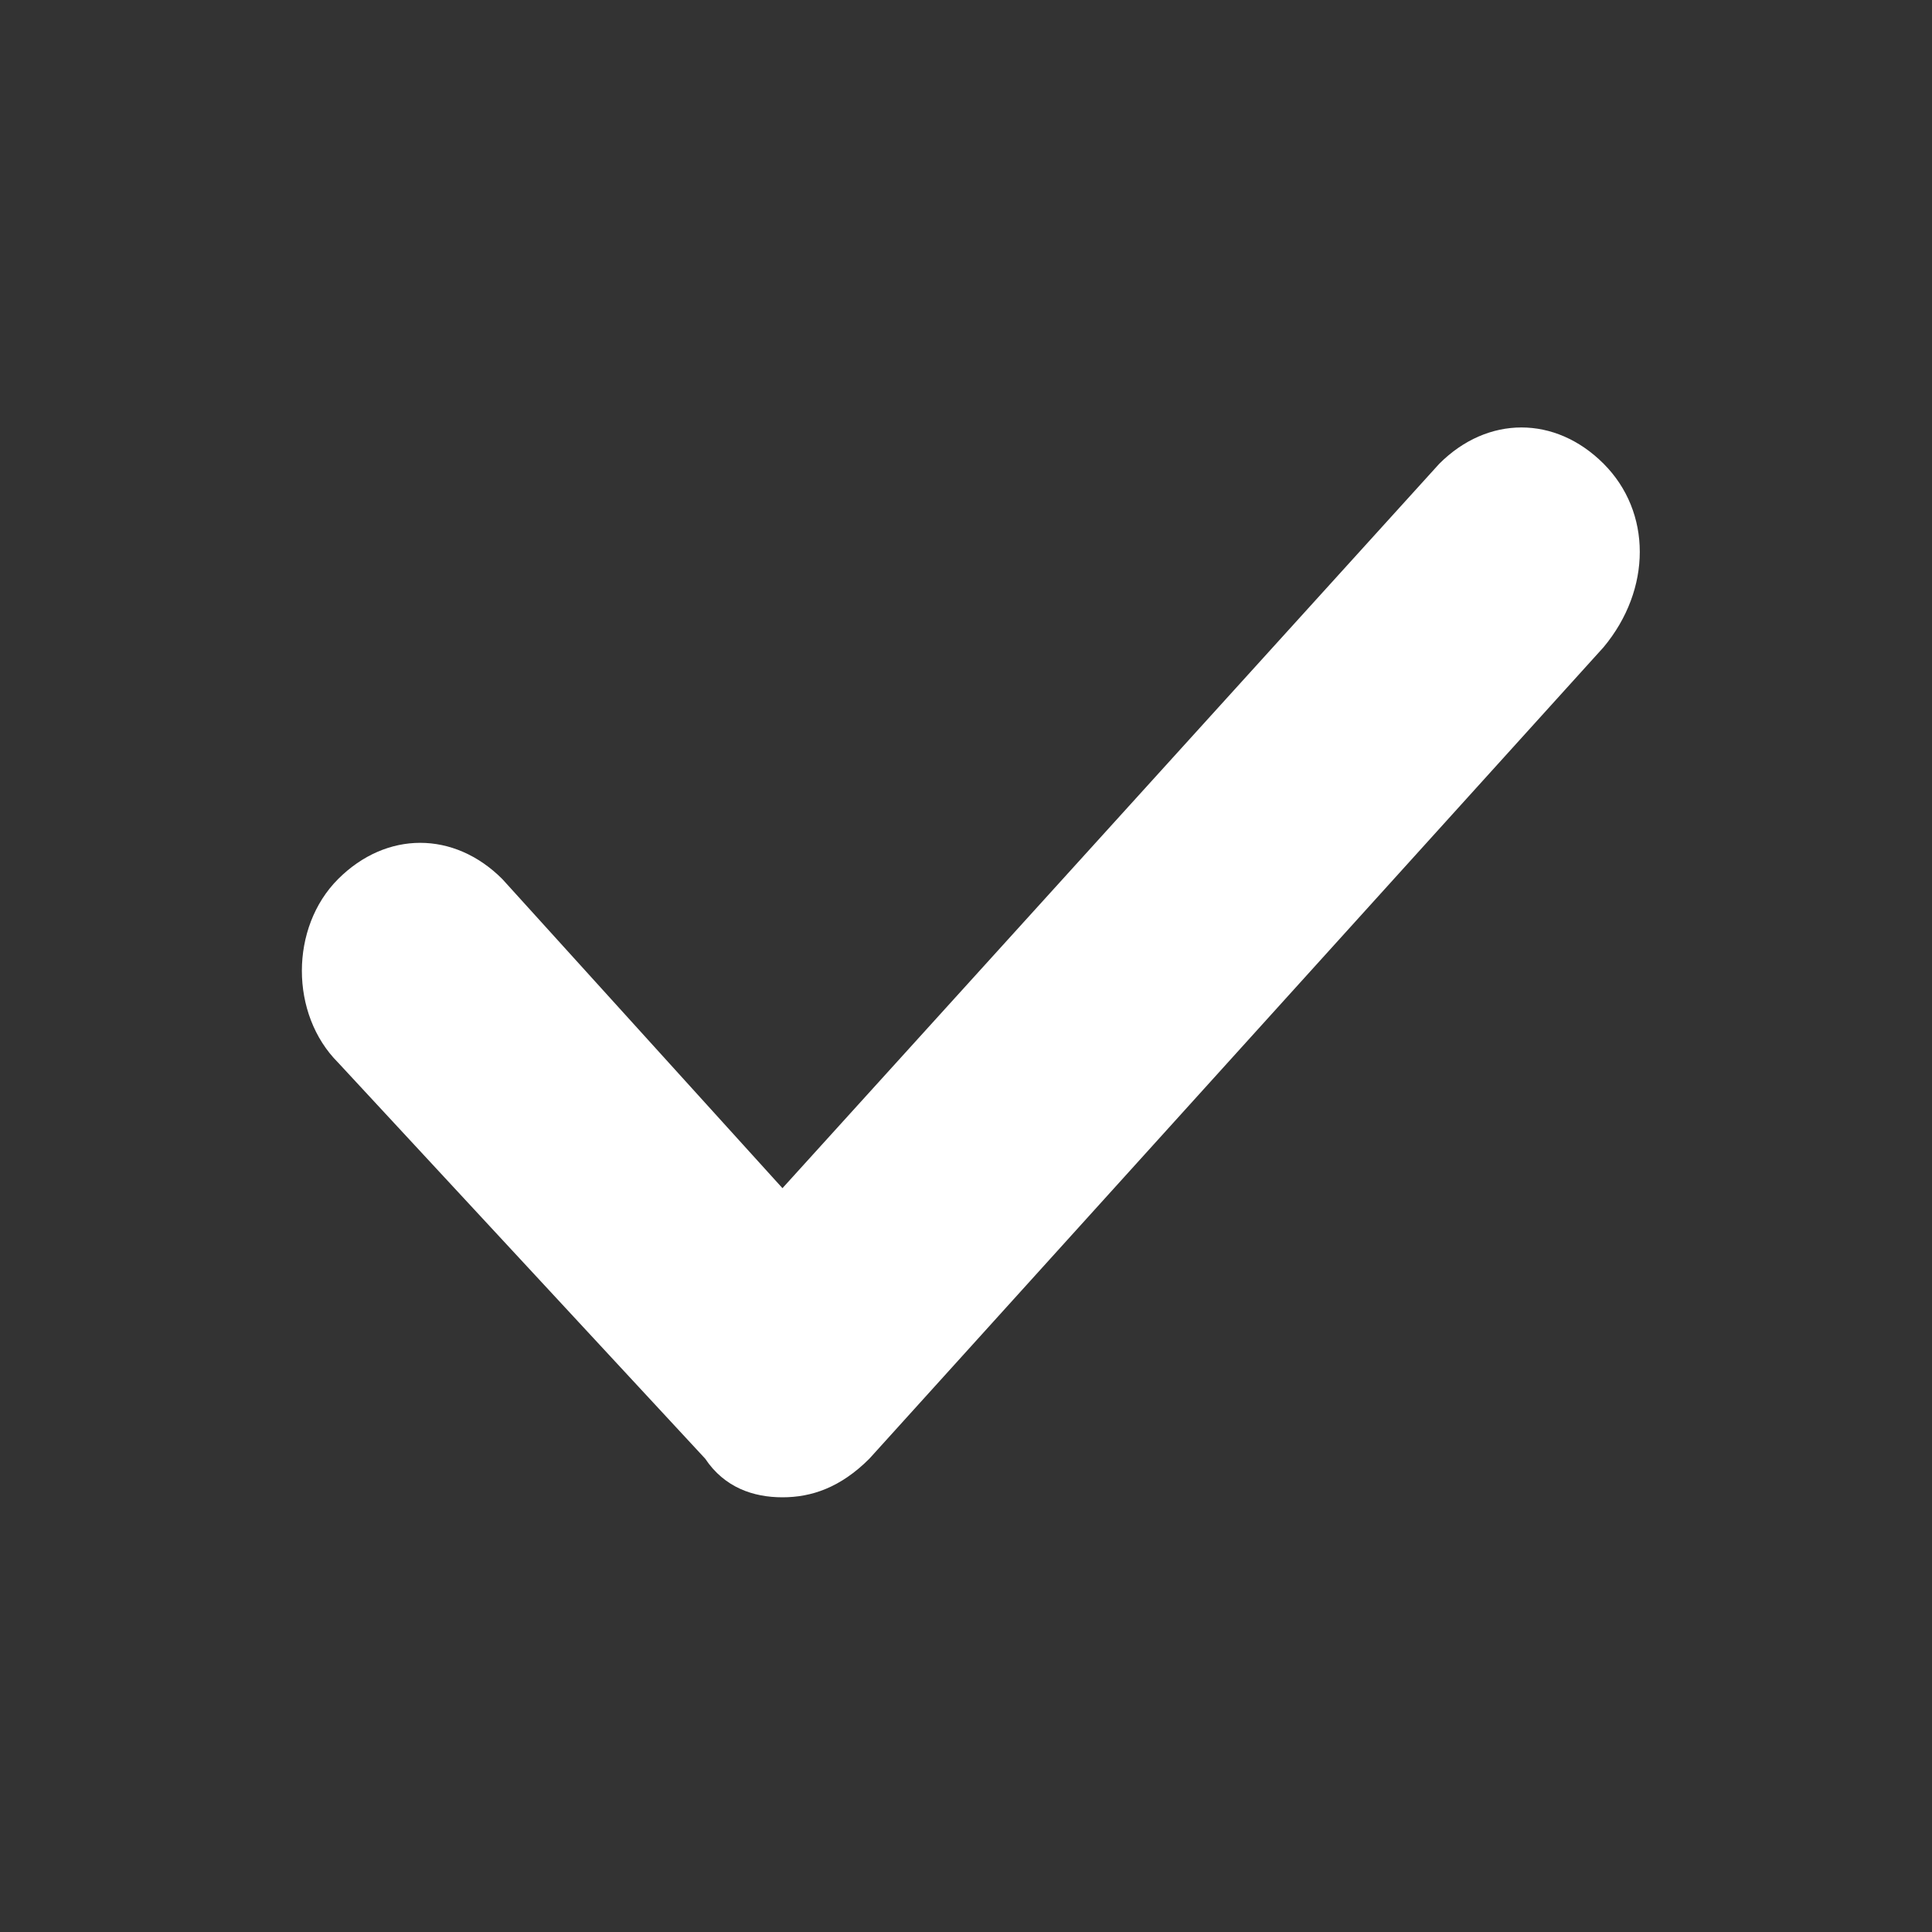 <svg xmlns="http://www.w3.org/2000/svg" xmlns:xlink="http://www.w3.org/1999/xlink" id="Layer_1" x="0" y="0" enable-background="new 0 0 20 20" version="1.1" viewBox="0 0 20 20" xml:space="preserve"><rect x="0" y="0" width="20" height="20" fill="#333333" stroke="none"/><path fill="#fff" d="M8.1,15.5L8.1,15.5c-0.3,0-0.6-0.1-0.8-0.4L3.5,11C3,10.5,3,9.6,3.5,9.1c0.5-0.5,1.2-0.5,1.7,0l2.9,3.2 l6.8-7.5c0.5-0.5,1.2-0.5,1.7,0c0.5,0.5,0.5,1.3,0,1.9l-7.6,8.4C8.7,15.4,8.4,15.5,8.1,15.5z"/></svg>
